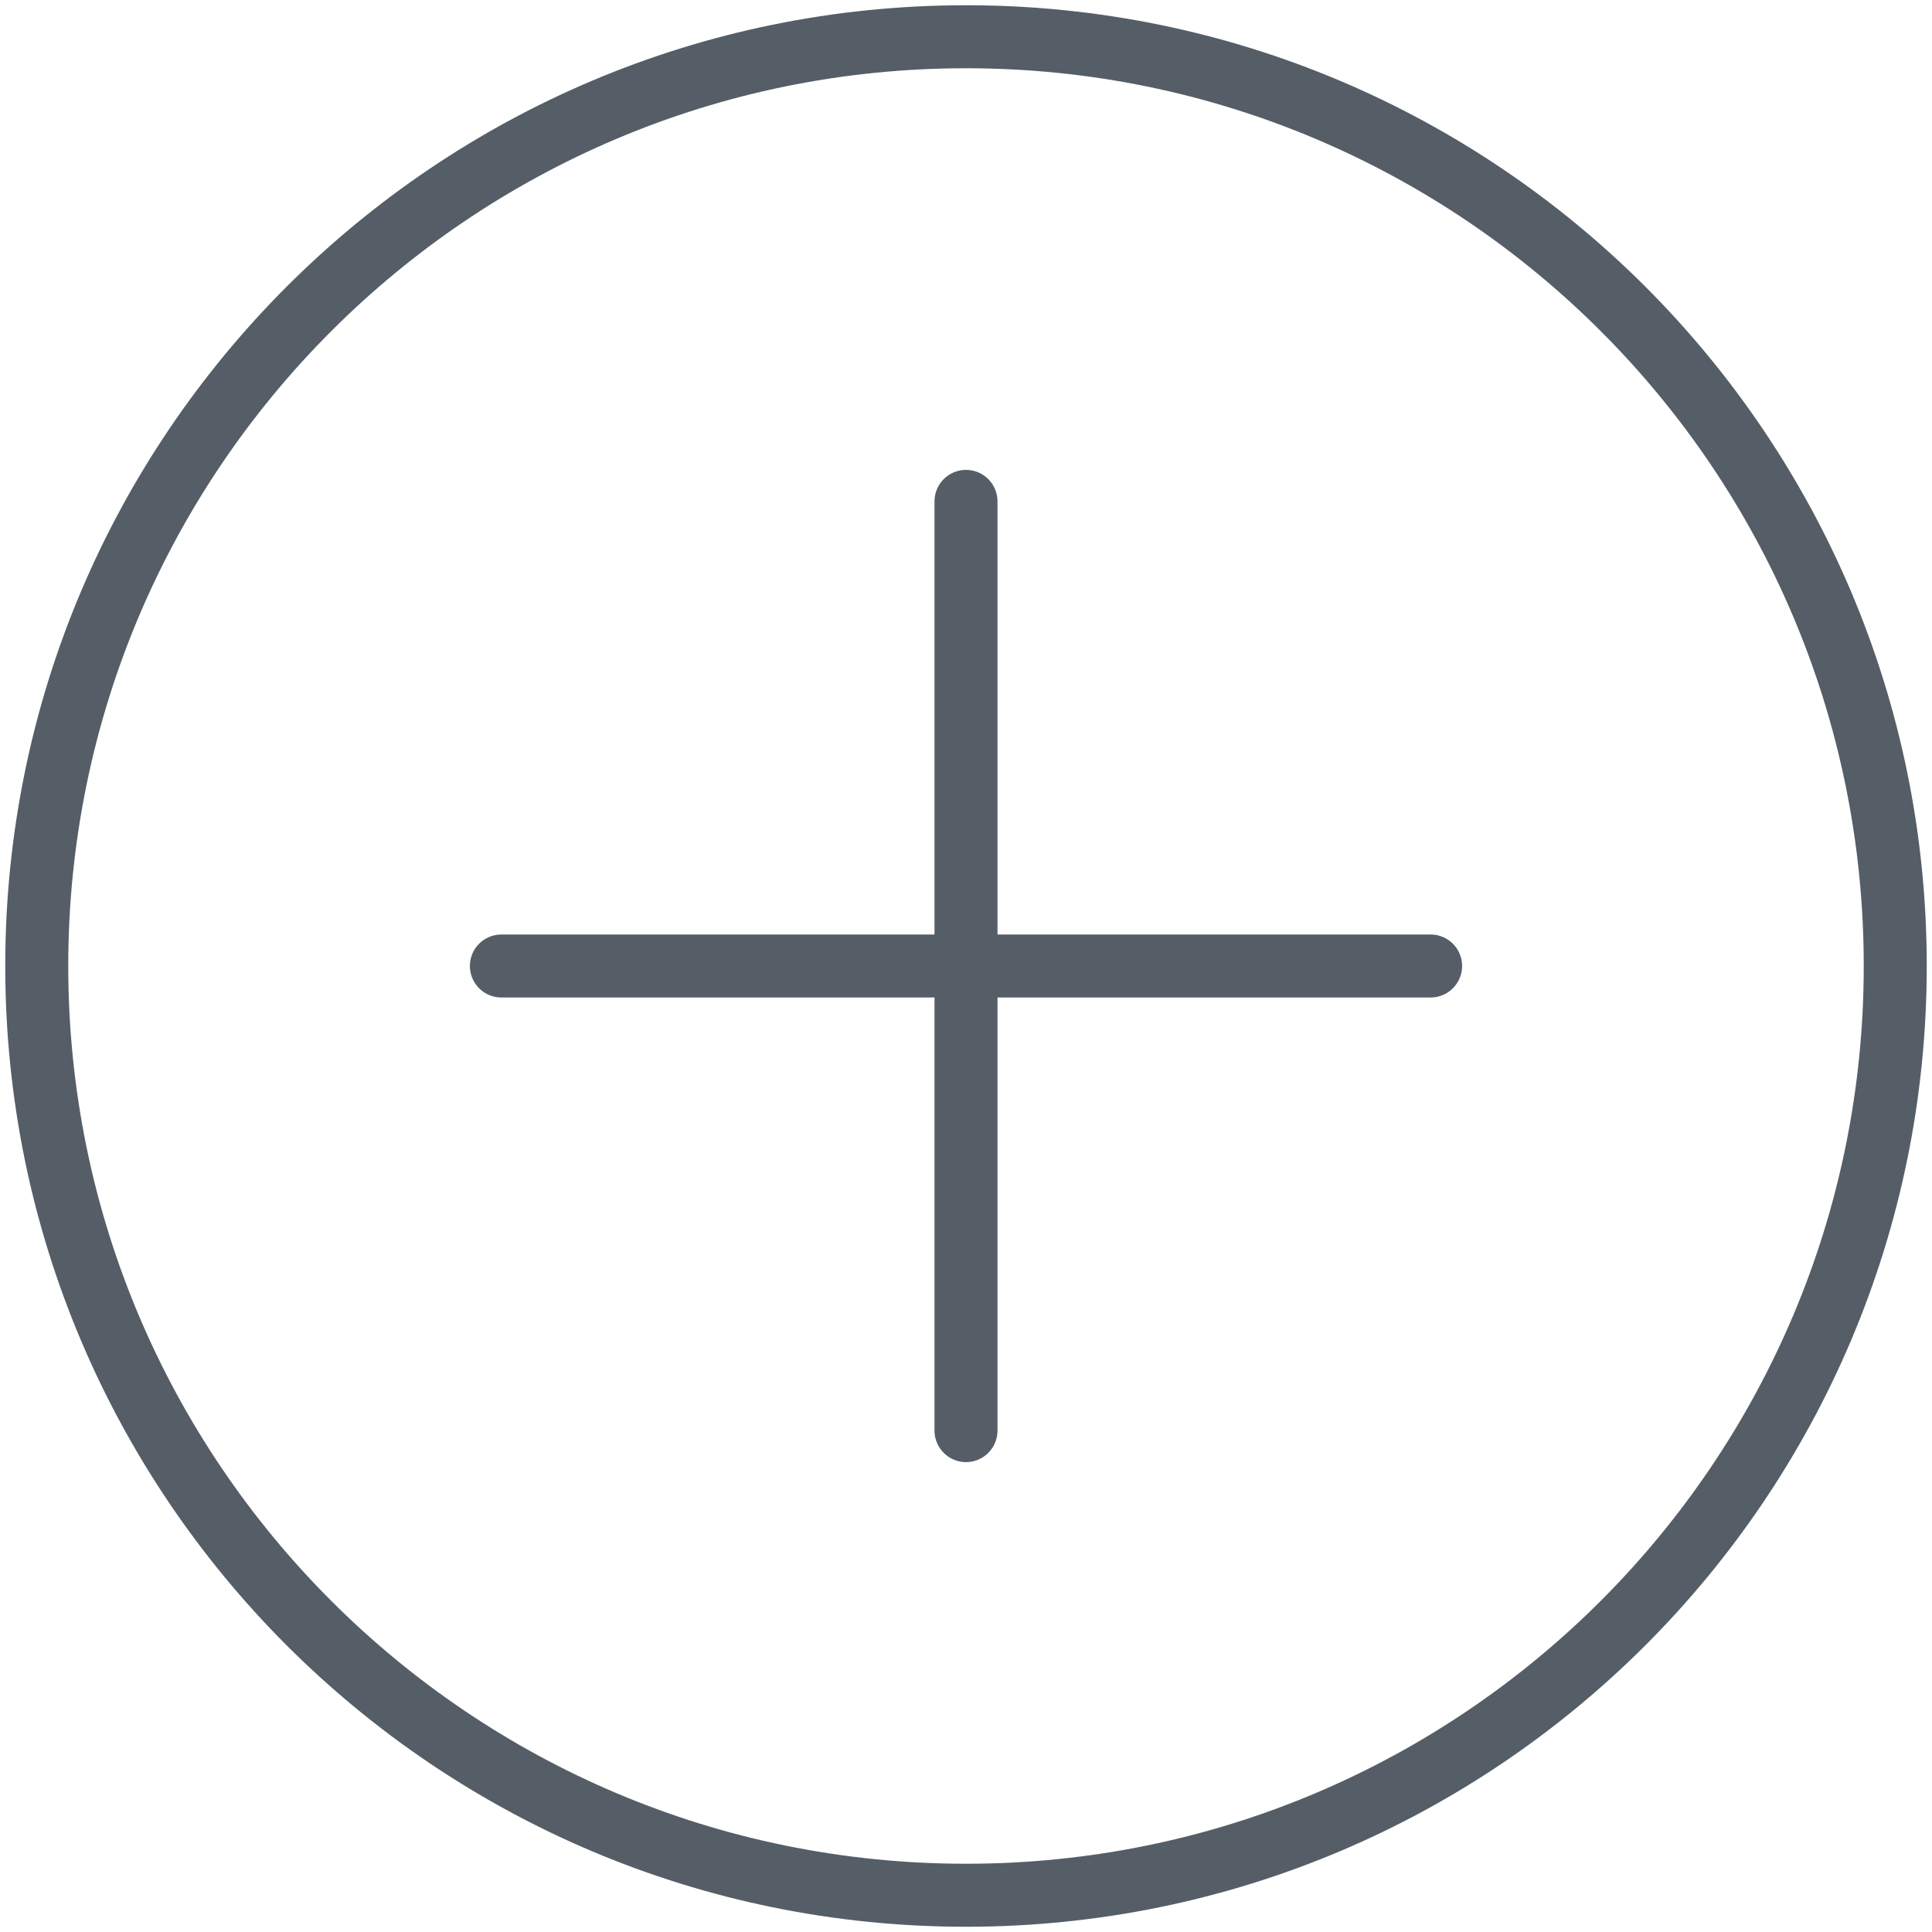 <svg width="92" height="92" viewBox="0 0 92 92" fill="none" xmlns="http://www.w3.org/2000/svg">
<path d="M47.5 23.875C47.5 23.047 46.828 22.375 46 22.375C45.172 22.375 44.5 23.047 44.5 23.875H47.5ZM44.5 68.125C44.5 68.953 45.172 69.625 46 69.625C46.828 69.625 47.5 68.953 47.5 68.125H44.5ZM68.125 47.5C68.953 47.5 69.625 46.828 69.625 46C69.625 45.172 68.953 44.5 68.125 44.5V47.5ZM23.875 44.5C23.047 44.5 22.375 45.172 22.375 46C22.375 46.828 23.047 47.5 23.875 47.5V44.5ZM90.25 46H88.75C88.75 69.61 69.61 88.75 46 88.75V90.25V91.75C71.267 91.75 91.75 71.267 91.75 46H90.25ZM46 90.25V88.75C22.39 88.75 3.25 69.61 3.25 46H1.75H0.25C0.25 71.267 20.733 91.75 46 91.75V90.25ZM1.75 46H3.25C3.25 22.39 22.39 3.25 46 3.25V1.75V0.25C20.733 0.25 0.25 20.733 0.25 46H1.75ZM46 1.75V3.25C69.61 3.25 88.75 22.39 88.75 46H90.25H91.75C91.75 20.733 71.267 0.25 46 0.25V1.75ZM46 23.875H44.5L44.5 46H46H47.5L47.5 23.875H46ZM46 46H44.5V68.125H46H47.5V46H46ZM68.125 46V44.5H46V46V47.5H68.125V46ZM46 46V44.5H23.875V46V47.5H46V46Z" fill="#555E67"/>
</svg>
